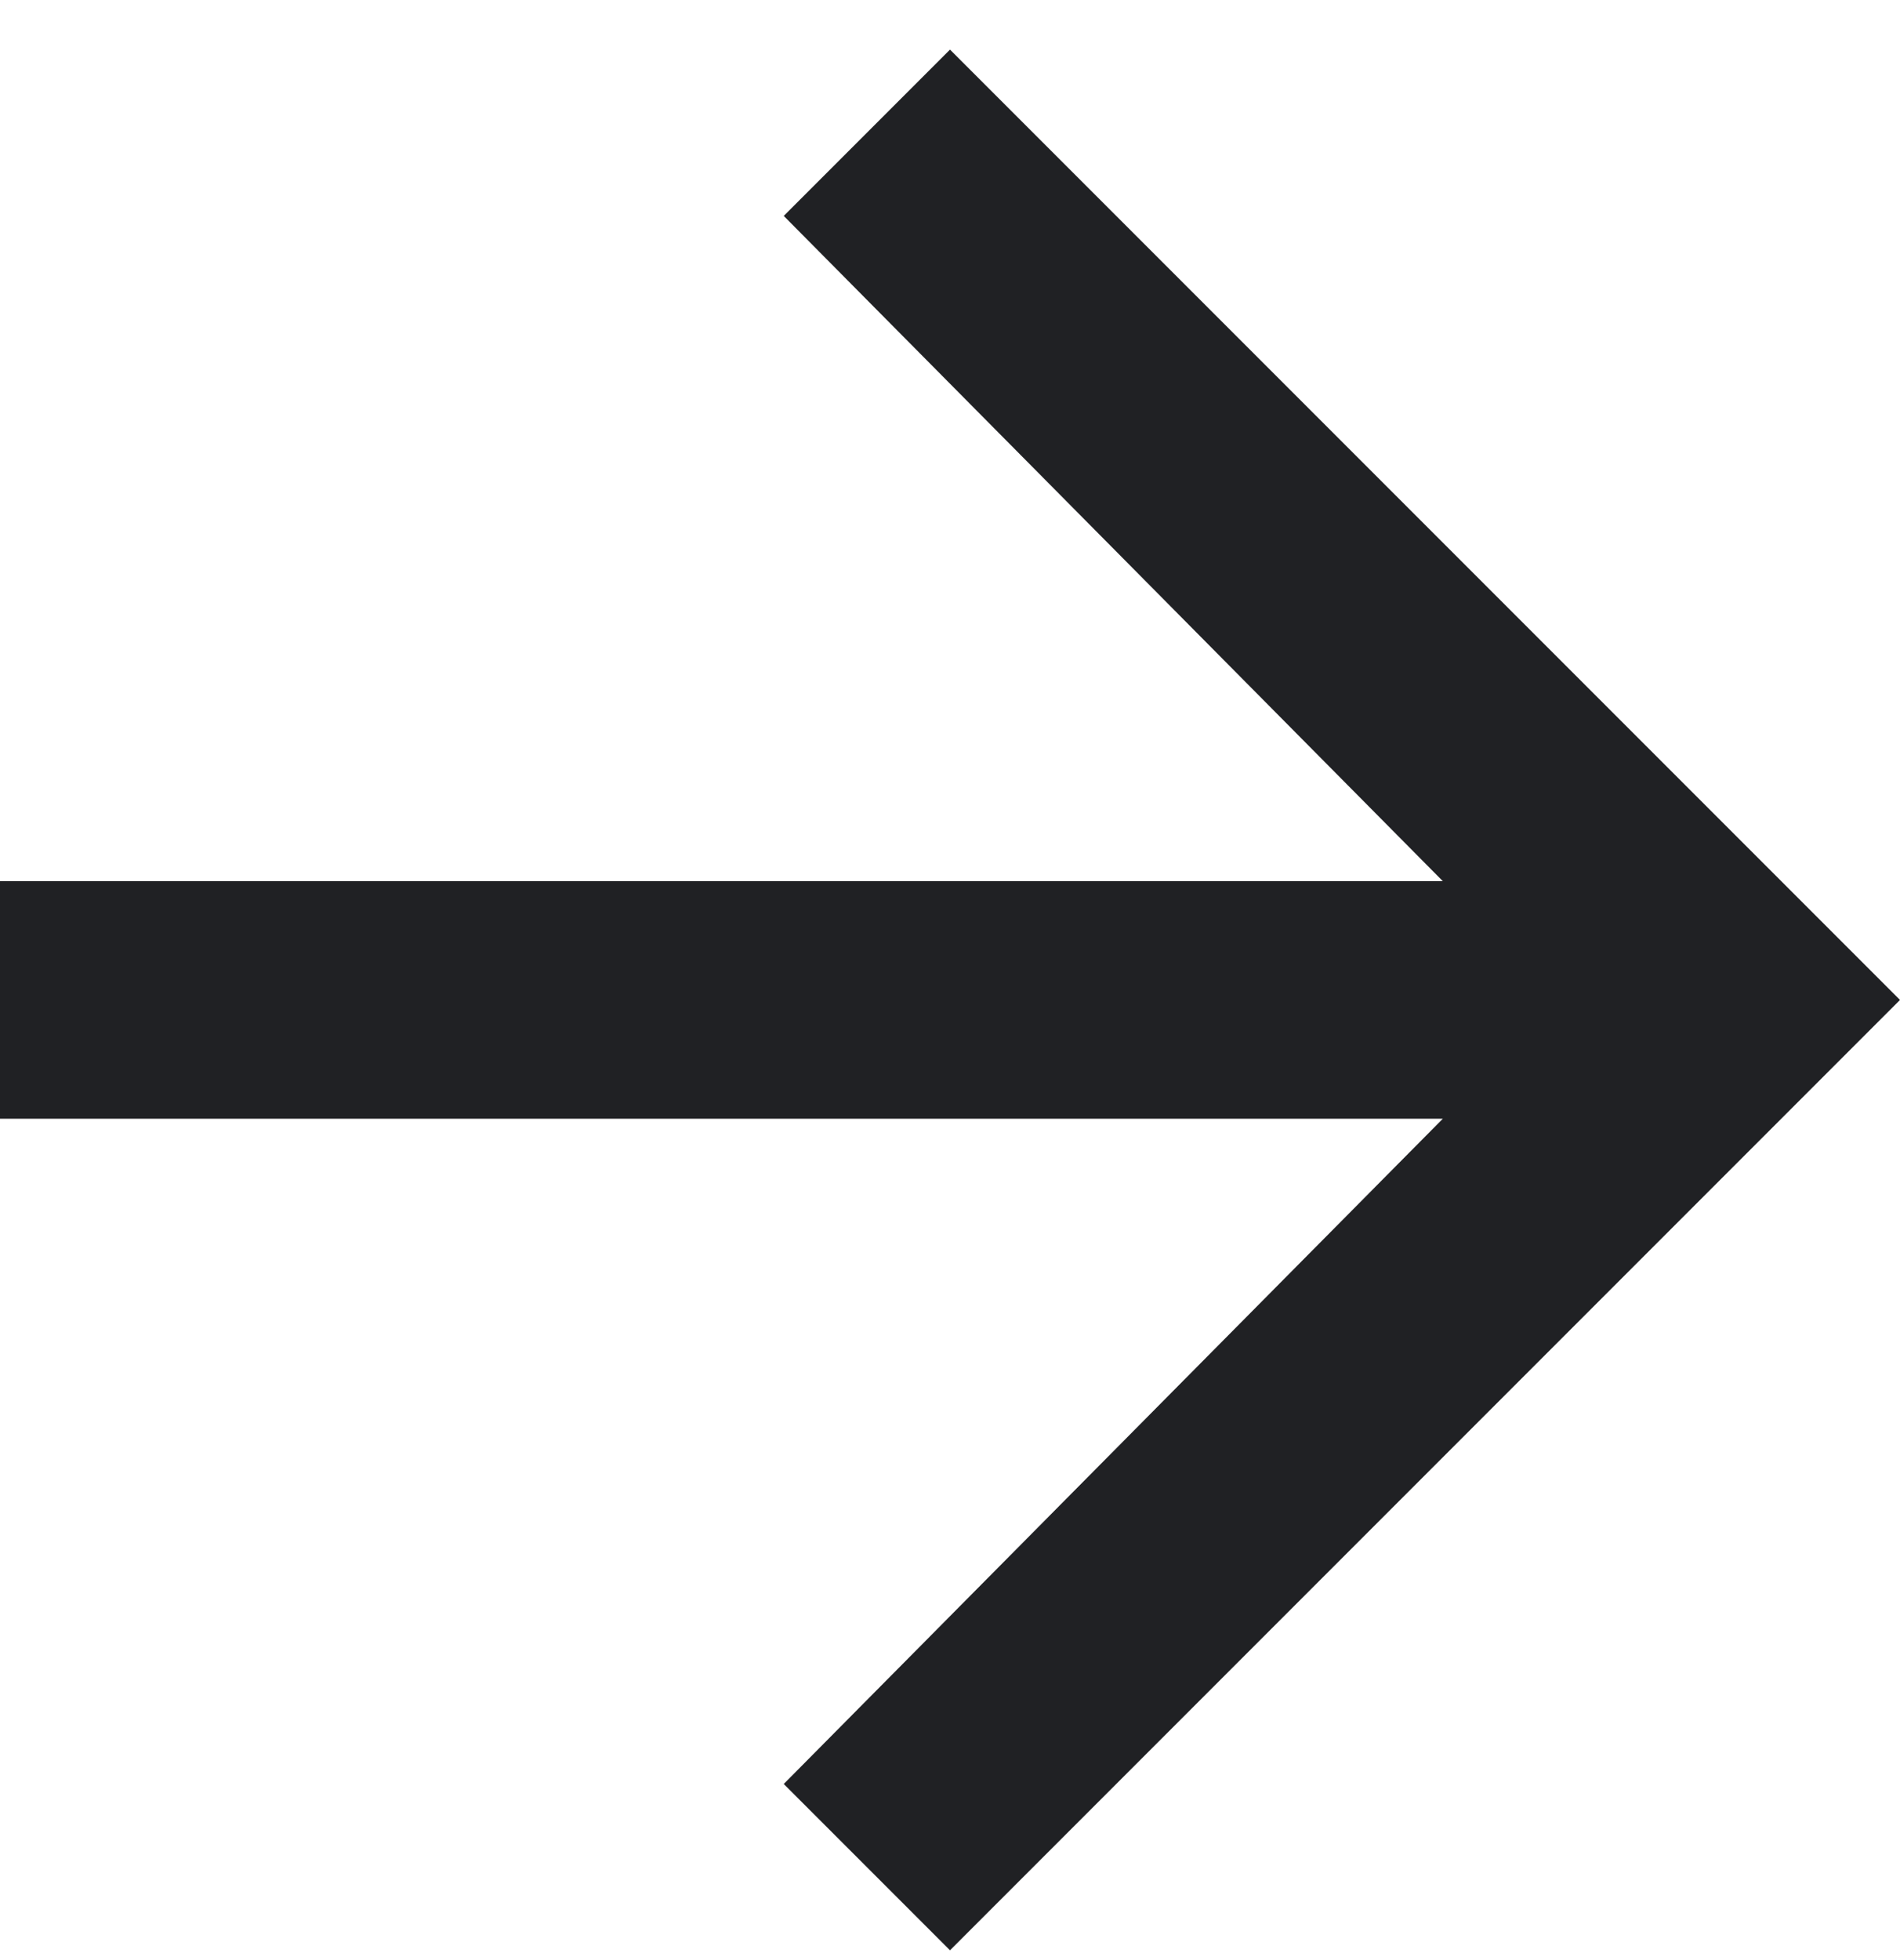 <svg width="32" height="33" viewBox="0 0 32 33" fill="none" xmlns="http://www.w3.org/2000/svg">
<path d="M16 0.835L13.2 3.635L24.3 14.835H0V18.835H24.3L13.2 30.035L16 32.835L32 16.835L16 0.835Z" fill="#202124"/>
</svg>
